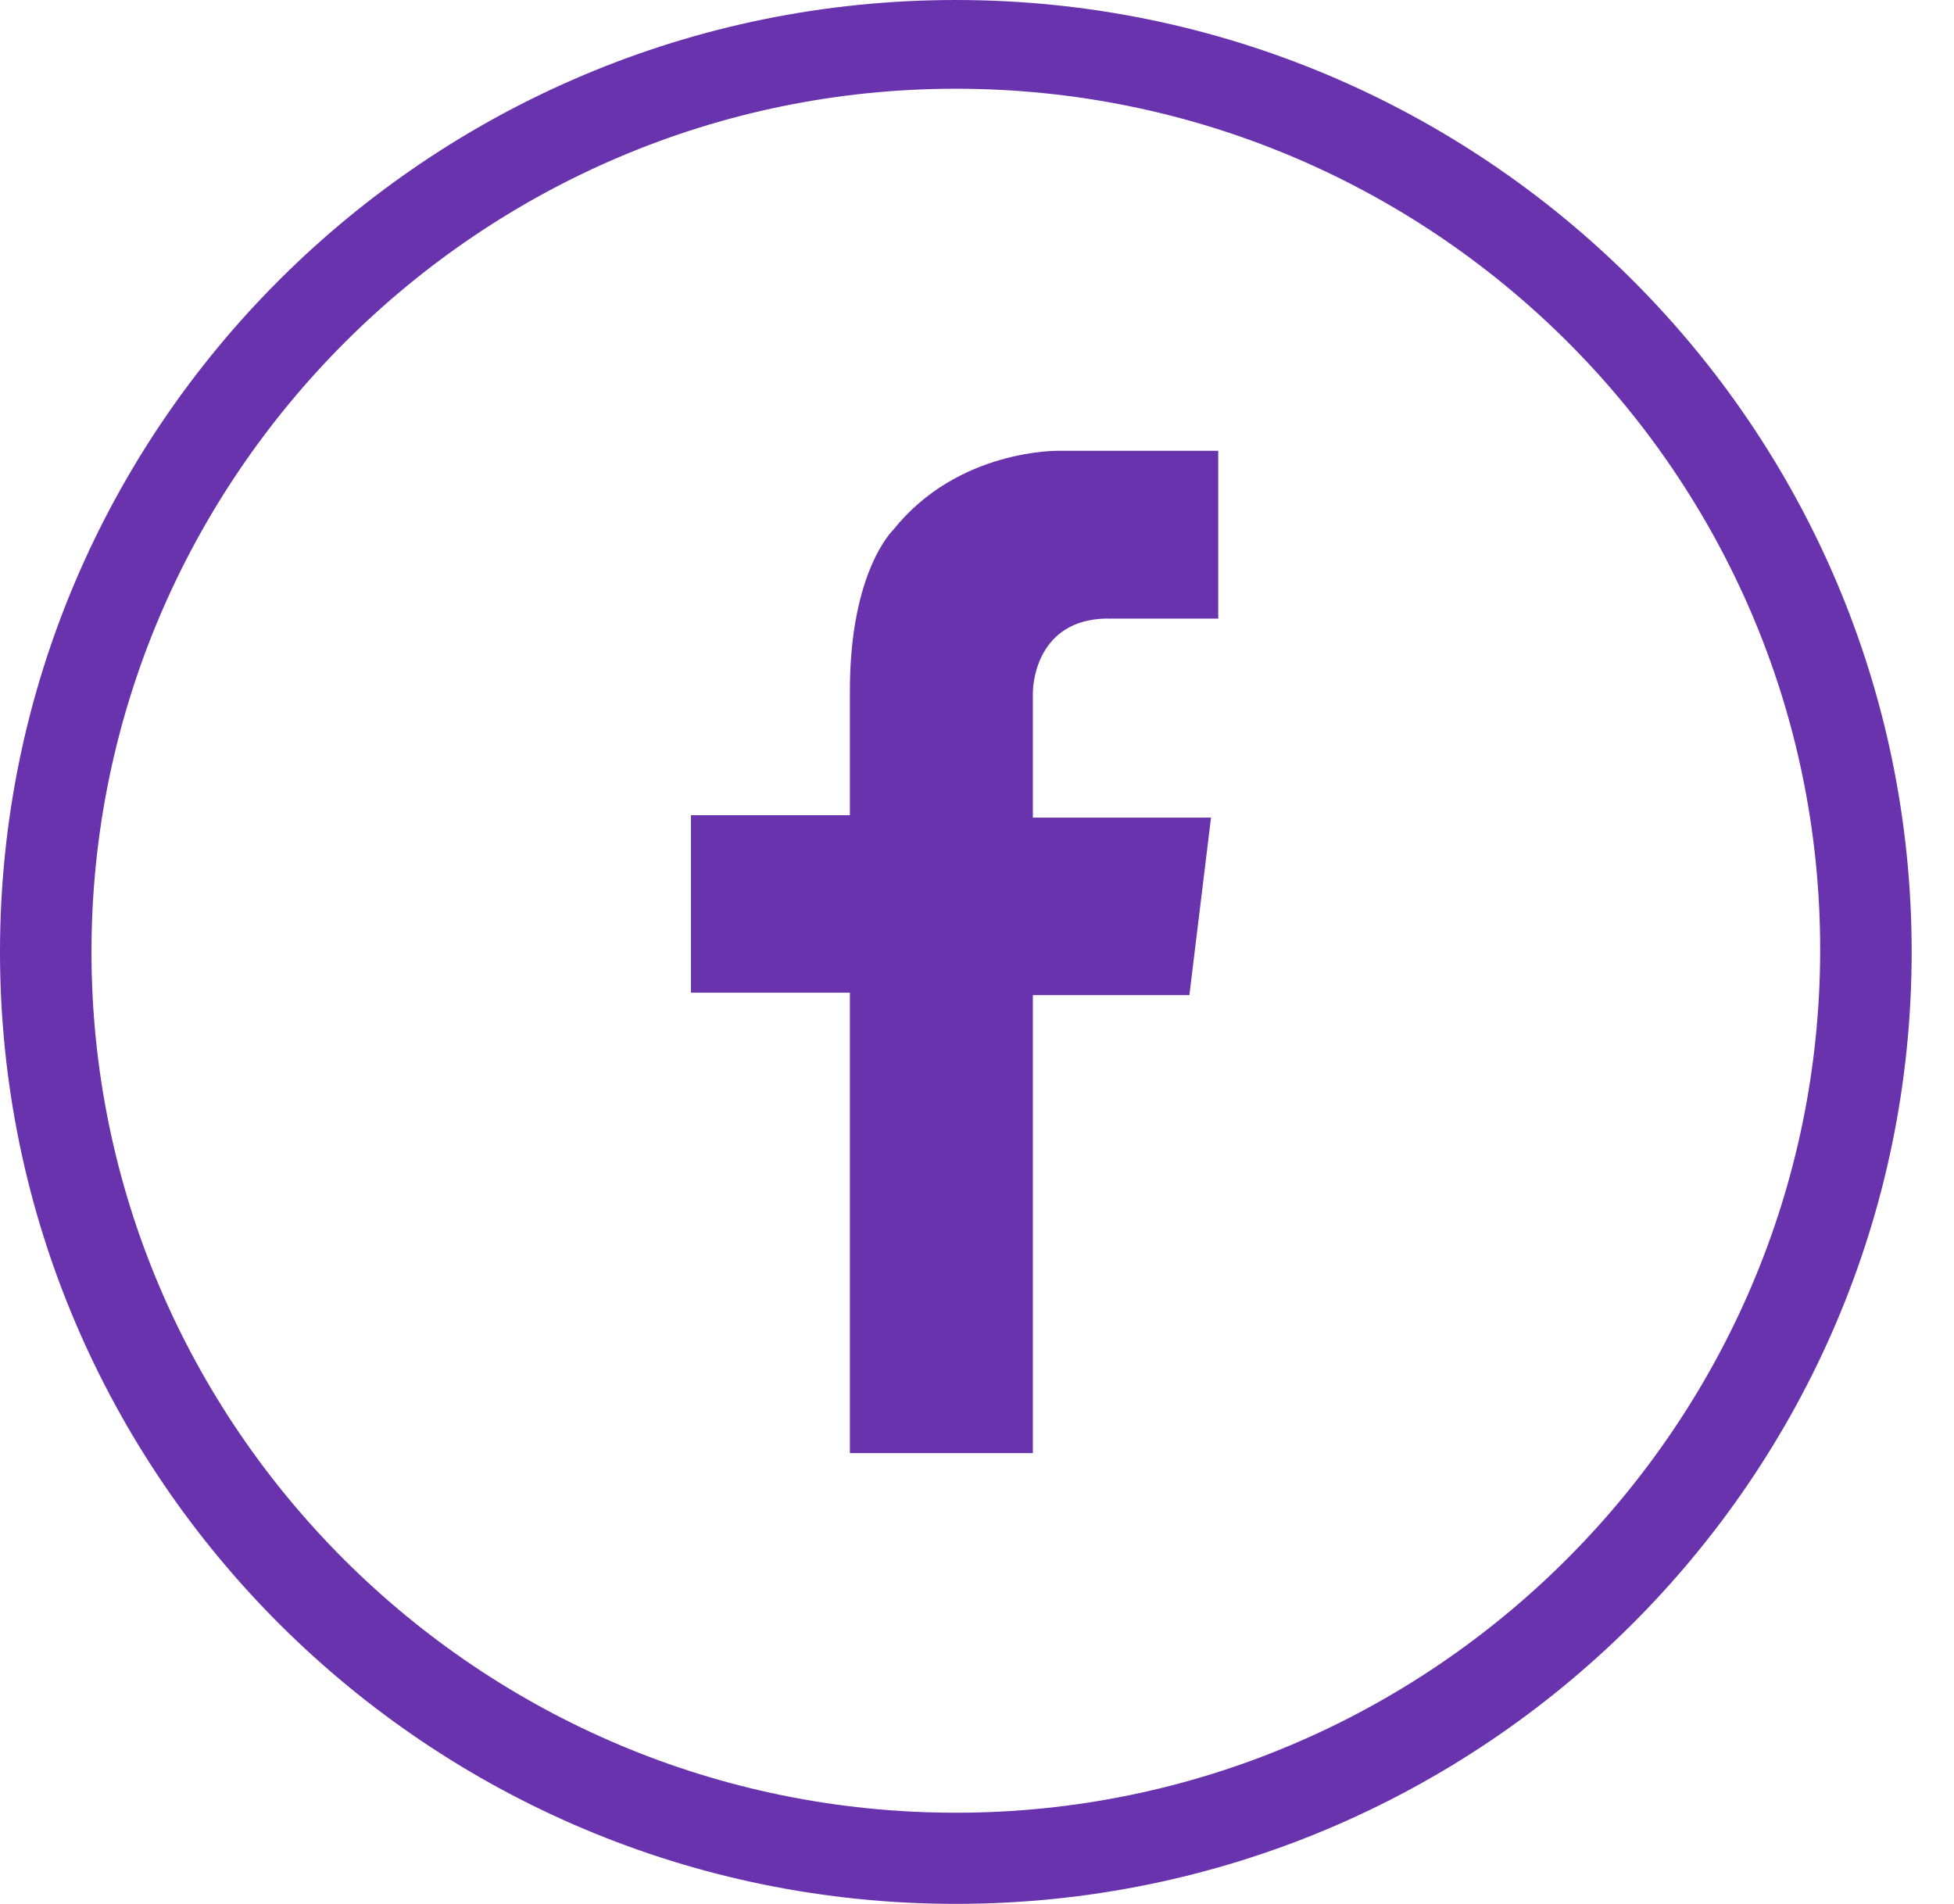 <svg width="39" height="38" viewBox="0 0 39 38" fill="none" xmlns="http://www.w3.org/2000/svg">
<path d="M17.828 10.576C17.828 10.576 16.963 11.39 16.963 13.783V16.271H13.791V19.813H16.963V29.002H20.615V19.861H23.739L24.171 16.319H20.615V13.831C20.615 13.544 20.759 12.299 22.201 12.347H24.315V8.997H21.144C21.144 8.997 19.125 8.949 17.828 10.576ZM19.077 0C8.554 0 0 8.519 0 18.999C0 29.48 8.554 37.999 19.077 37.999C29.601 37.999 38.155 29.48 38.155 18.999C38.155 8.519 29.601 0 19.077 0ZM19.077 36.18C9.563 36.18 1.826 28.475 1.826 18.999C1.826 9.524 9.563 1.771 19.077 1.771C28.592 1.771 36.329 9.476 36.329 18.951C36.329 28.427 28.592 36.18 19.077 36.18Z" fill="#6833AC"/>
</svg>
